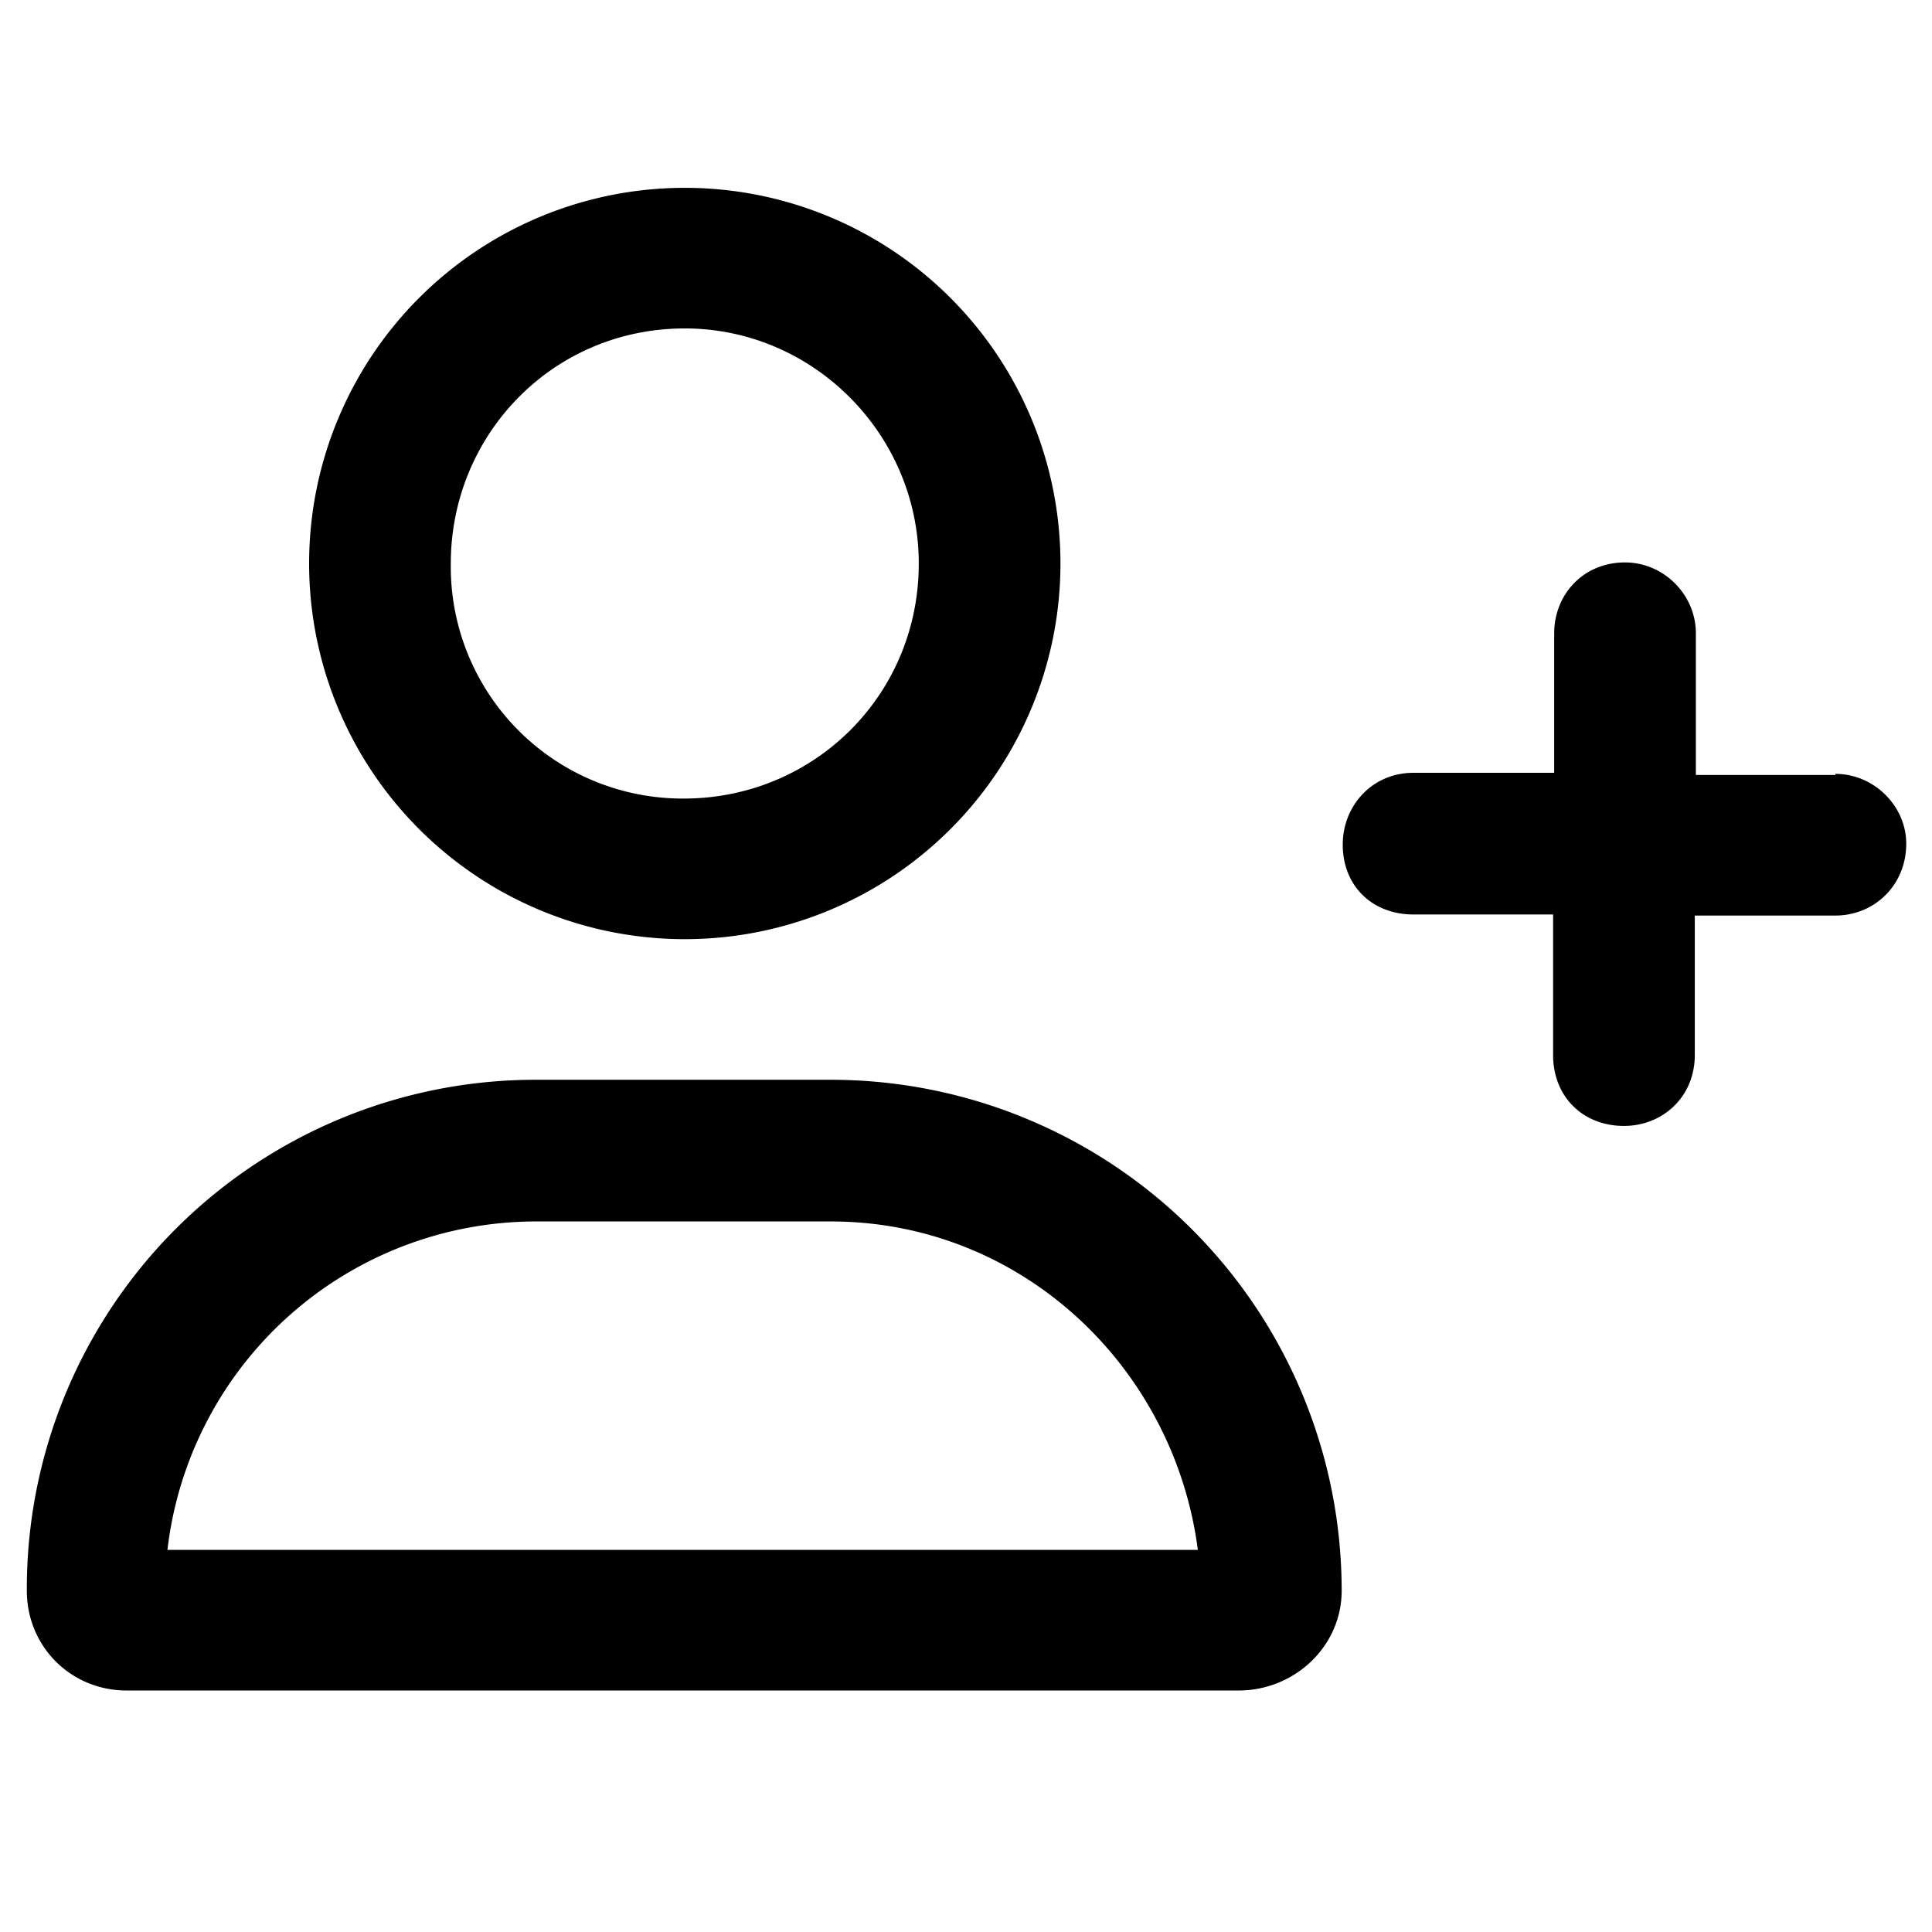 <svg xmlns="http://www.w3.org/2000/svg" xmlns:xlink="http://www.w3.org/1999/xlink" width="18" height="18" class="yc-icon nv-composite-bar__menu-icon" fill="currentColor" stroke="none" aria-hidden="true"><svg viewBox="0 0 18 16" xmlns="http://www.w3.org/2000/svg"><path d="M6.38 7.75a3.5 3.5 0 0 0 0-7 3.5 3.5 0 0 0 0 7Zm0-5.69c1.2 0 2.18.99 2.18 2.19 0 1.23-.98 2.19-2.19 2.19A2.16 2.16 0 0 1 4.2 4.25c0-1.2.95-2.19 2.18-2.19Zm1.36 7H4.98a4.74 4.74 0 0 0-4.73 4.76c0 .52.41.93.93.93h10.36c.52 0 .96-.41.96-.93a4.76 4.76 0 0 0-4.76-4.76Zm-6.18 4.38a3.46 3.46 0 0 1 3.42-3.06h2.76c1.78 0 3.2 1.36 3.42 3.06h-9.6ZM17.1 6.22h-1.3V4.9c0-.36-.3-.66-.66-.66-.39 0-.66.3-.66.66v1.3h-1.31c-.39 0-.66.31-.66.67 0 .38.27.65.66.65h1.3v1.31c0 .39.28.66.66.66.36 0 .66-.27.66-.66v-1.3h1.31c.36 0 .66-.28.66-.67 0-.35-.3-.65-.66-.65Z"></path></svg></svg>